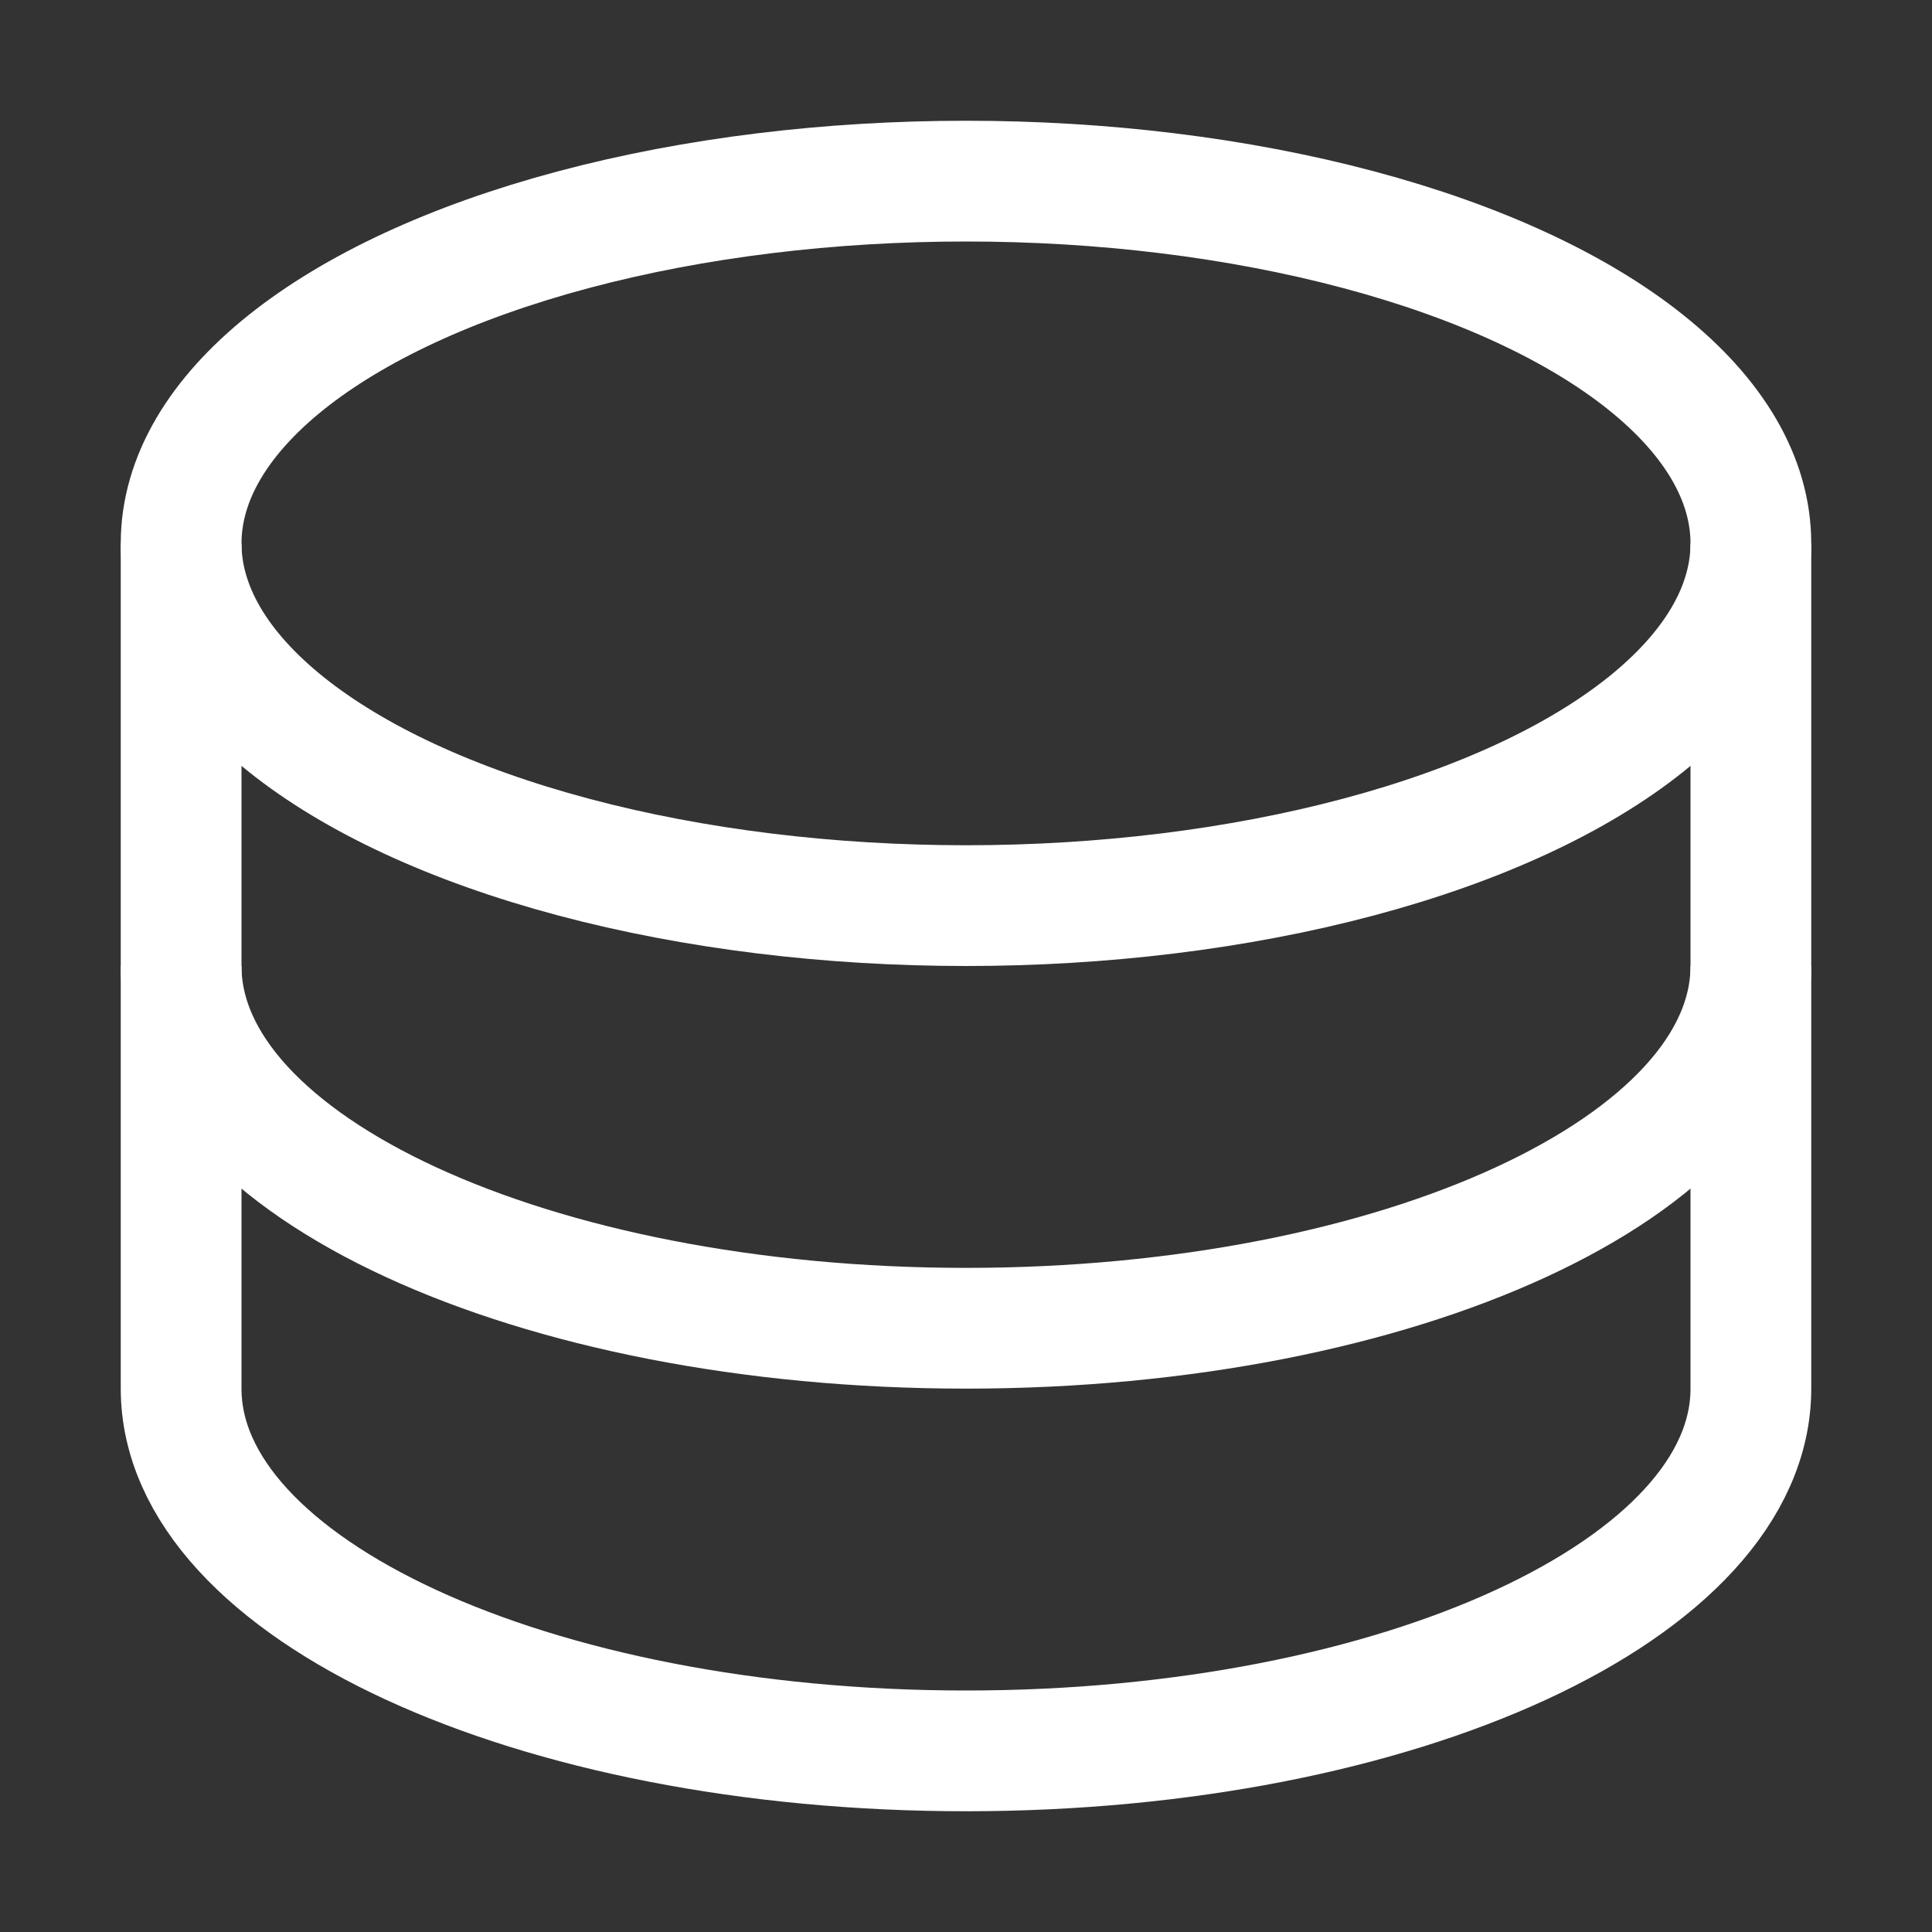 <svg width="16" height="16" viewBox="0 0 16 16" fill="none" xmlns="http://www.w3.org/2000/svg">
<rect x="0" y="0" width="16" height="16" fill="#333333" stroke="none"/>
<ellipse cx="8" cy="4.5" rx="6.5" ry="3" stroke="white"/>
<path d="M14.5 8C14.5 9.657 11.59 11 8 11C4.41 11 1.5 9.657 1.5 8" stroke="white"/>
<path d="M1.5 4.5V11.5C1.5 13.157 4.41 14.5 8 14.5C11.59 14.5 14.5 13.157 14.5 11.5V4.5" stroke="white"/>
</svg>
